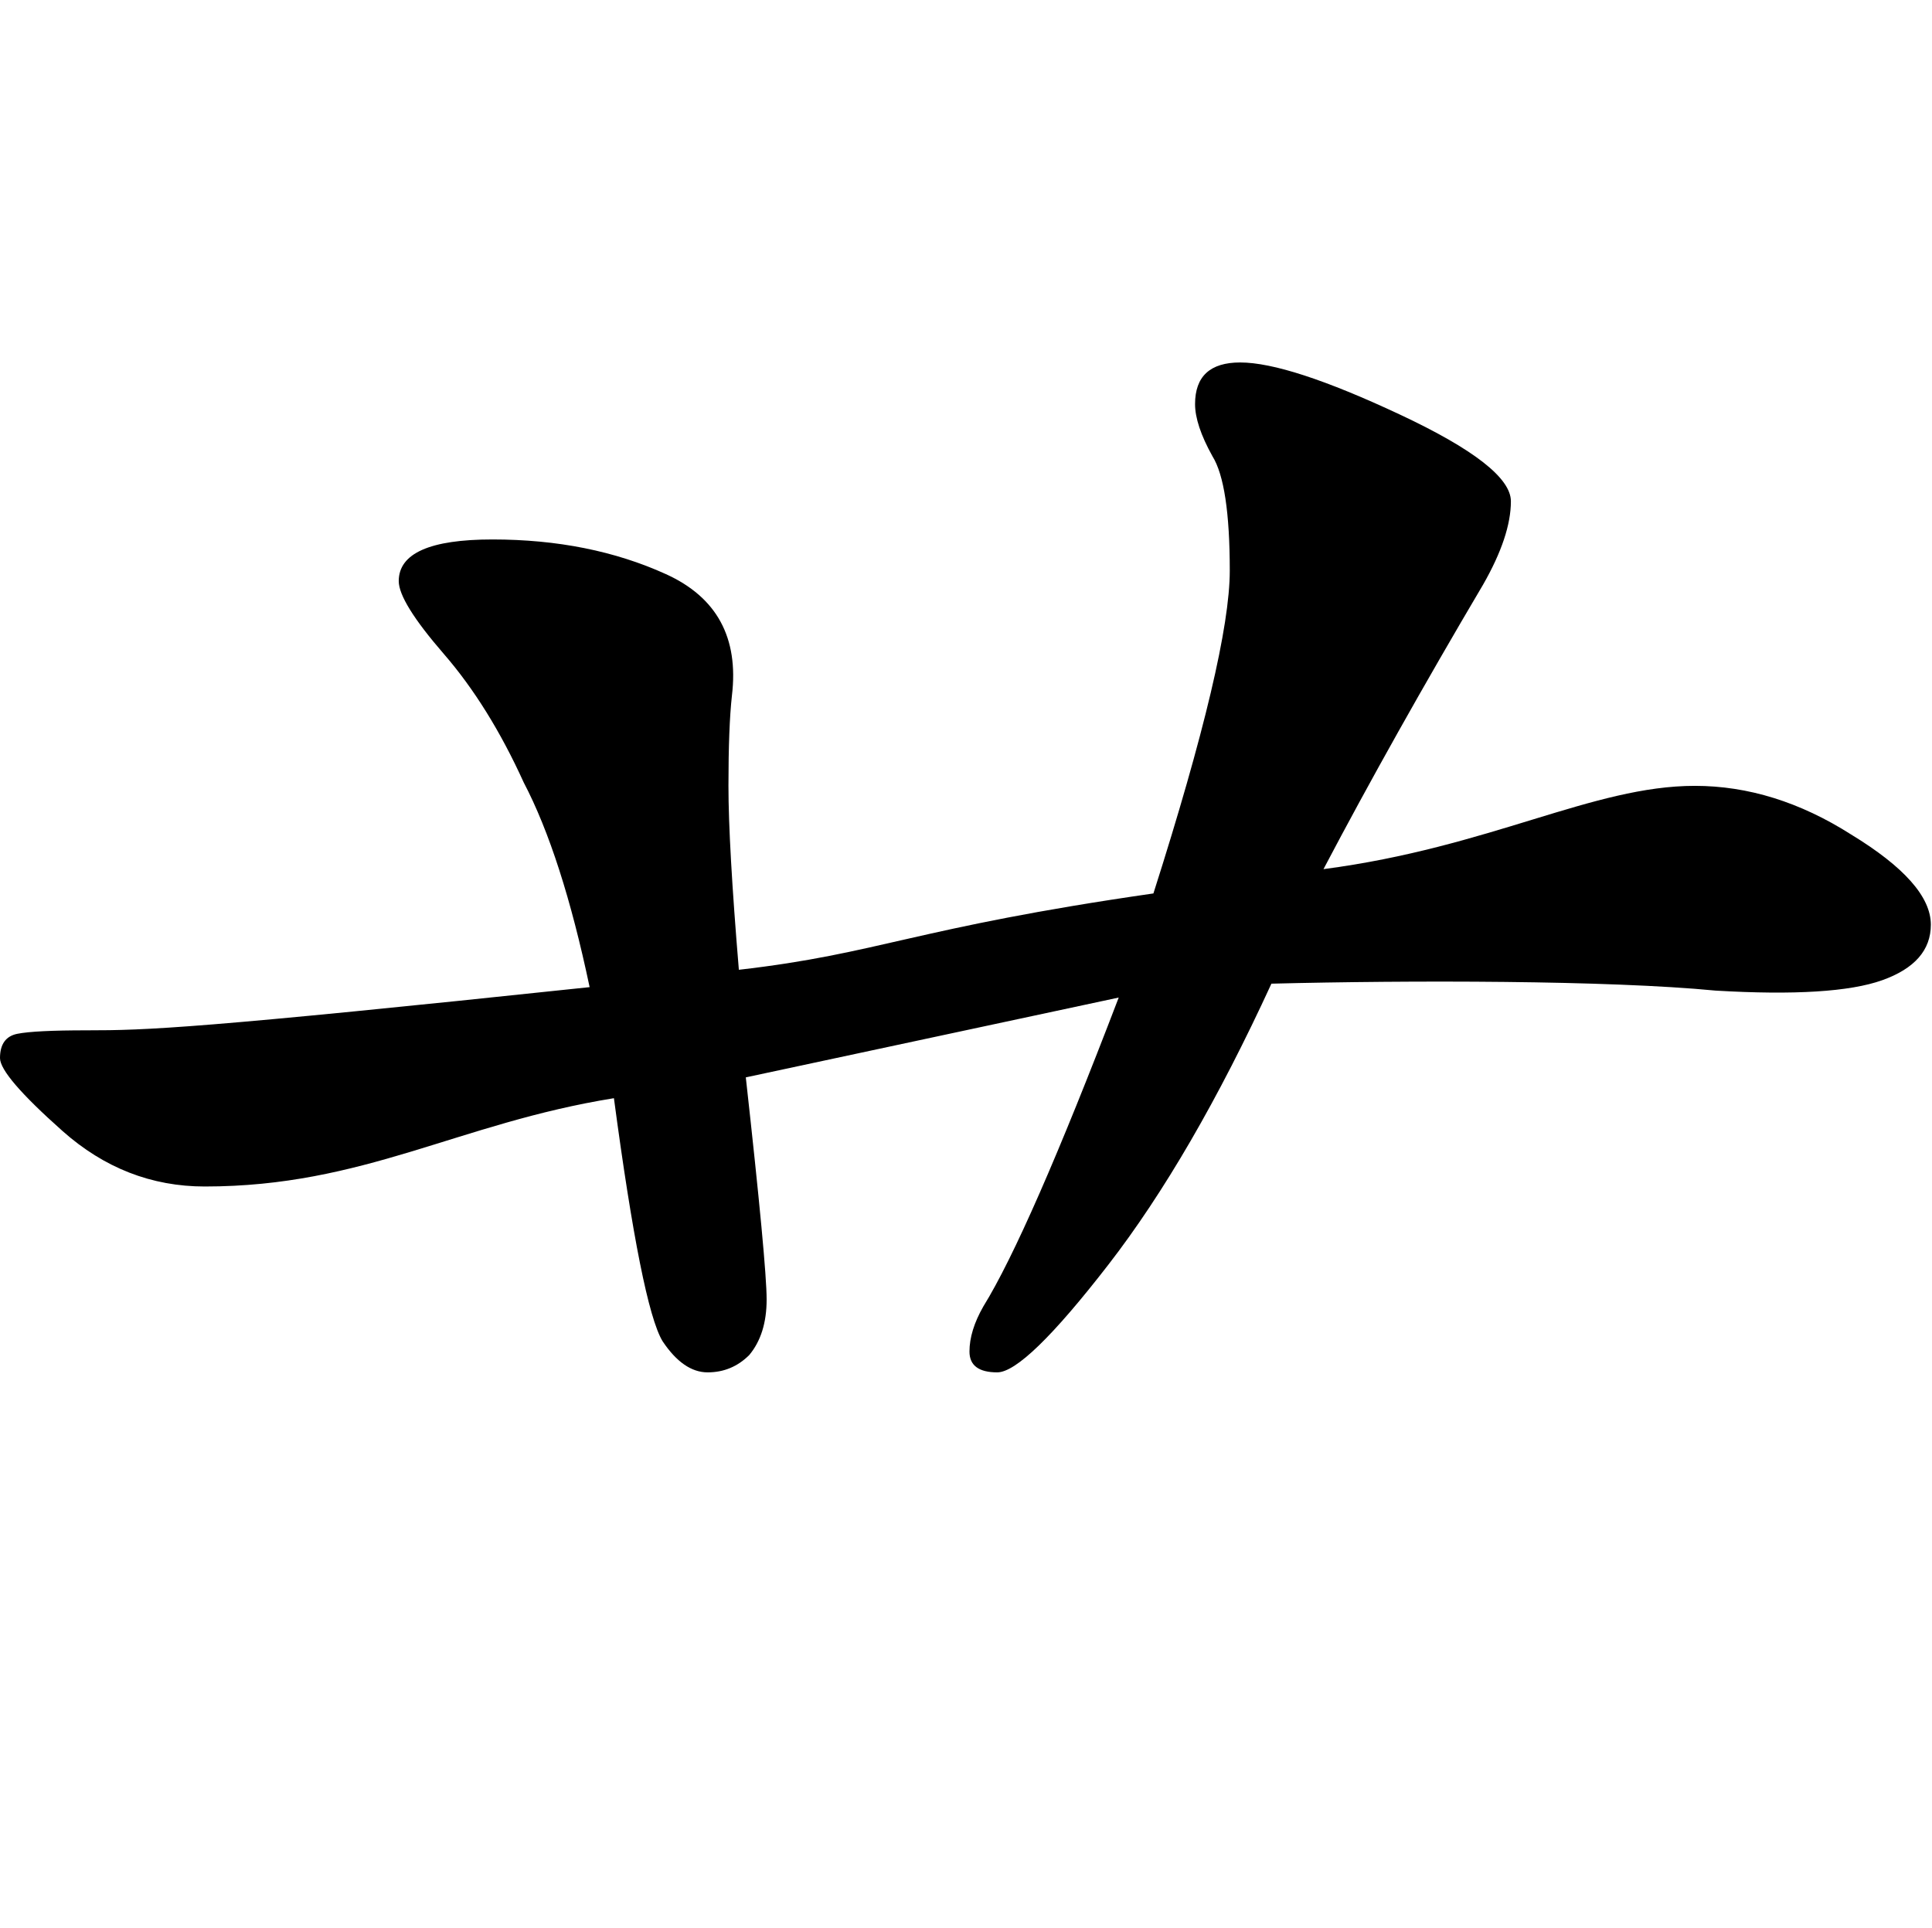 <svg width="501" height="500" viewBox="0 0 501 500" fill="none" xmlns="http://www.w3.org/2000/svg">
<path d="M343.2 225.4C386.581 219.711 413 203.8 439.5 203.8C453.3 203.8 466.8 208 480 216.4C493.8 224.8 500.7 232.6 500.7 239.8C500.7 246.4 496.5 251.2 488.1 254.2C479.7 257.2 465.3 258.1 444.9 256.9C417 254.2 365.5 254.2 329.7 255.1C315.9 285.1 301.8 309.4 287.4 328C273 346.6 263.4 355.9 258.6 355.9C253.8 355.9 251.4 354.1 251.4 350.5C251.4 346.9 252.6 343 255 338.8C262.8 326.2 274.5 299.5 290.1 258.7L193.4 279.4C197 311.8 198.8 331 198.8 337C198.8 343 197.3 347.8 194.3 351.4C191.3 354.4 187.7 355.9 183.5 355.9C179.3 355.9 175.4 353.2 171.8 347.8C168.2 341.8 164 320.8 159.2 284.8C118.735 291.327 94.401 307.7 53.1 307.7C39.3 307.7 27 302.9 16.2 293.3C5.4 283.7 0 277.4 0 274.4C0 270.8 1.5 268.7 4.5 268.1C7.5 267.5 13.5 267.2 22.5 267.2C38.1 267.2 50.9 266.8 152.9 256C148.1 233.2 142.4 215.5 135.8 202.9C129.8 189.7 122.9 178.6 115.1 169.6C107.3 160.6 103.4 154.3 103.4 150.7C103.4 143.5 111.5 139.9 127.7 139.9C144.5 139.9 159.5 142.9 172.7 148.9C185.9 154.9 191.6 165.4 189.8 180.4C189.2 185.8 188.9 193.6 188.9 203.8C188.9 214 189.8 229.9 191.6 251.5C228.2 247.3 236.7 240.7 299.1 231.7C312.3 190.3 318.9 162.4 318.9 148C318.9 133 317.4 123.1 314.4 118.3C311.4 112.9 309.9 108.4 309.9 104.8C309.9 97.6 313.8 94 321.6 94C330 94 343.8 98.5 363 107.5C382.2 116.5 391.8 124 391.8 130C391.8 136 389.4 143.2 384.6 151.6C369 178 355.2 202.6 343.2 225.4Z" fill="black"/>
</svg>
